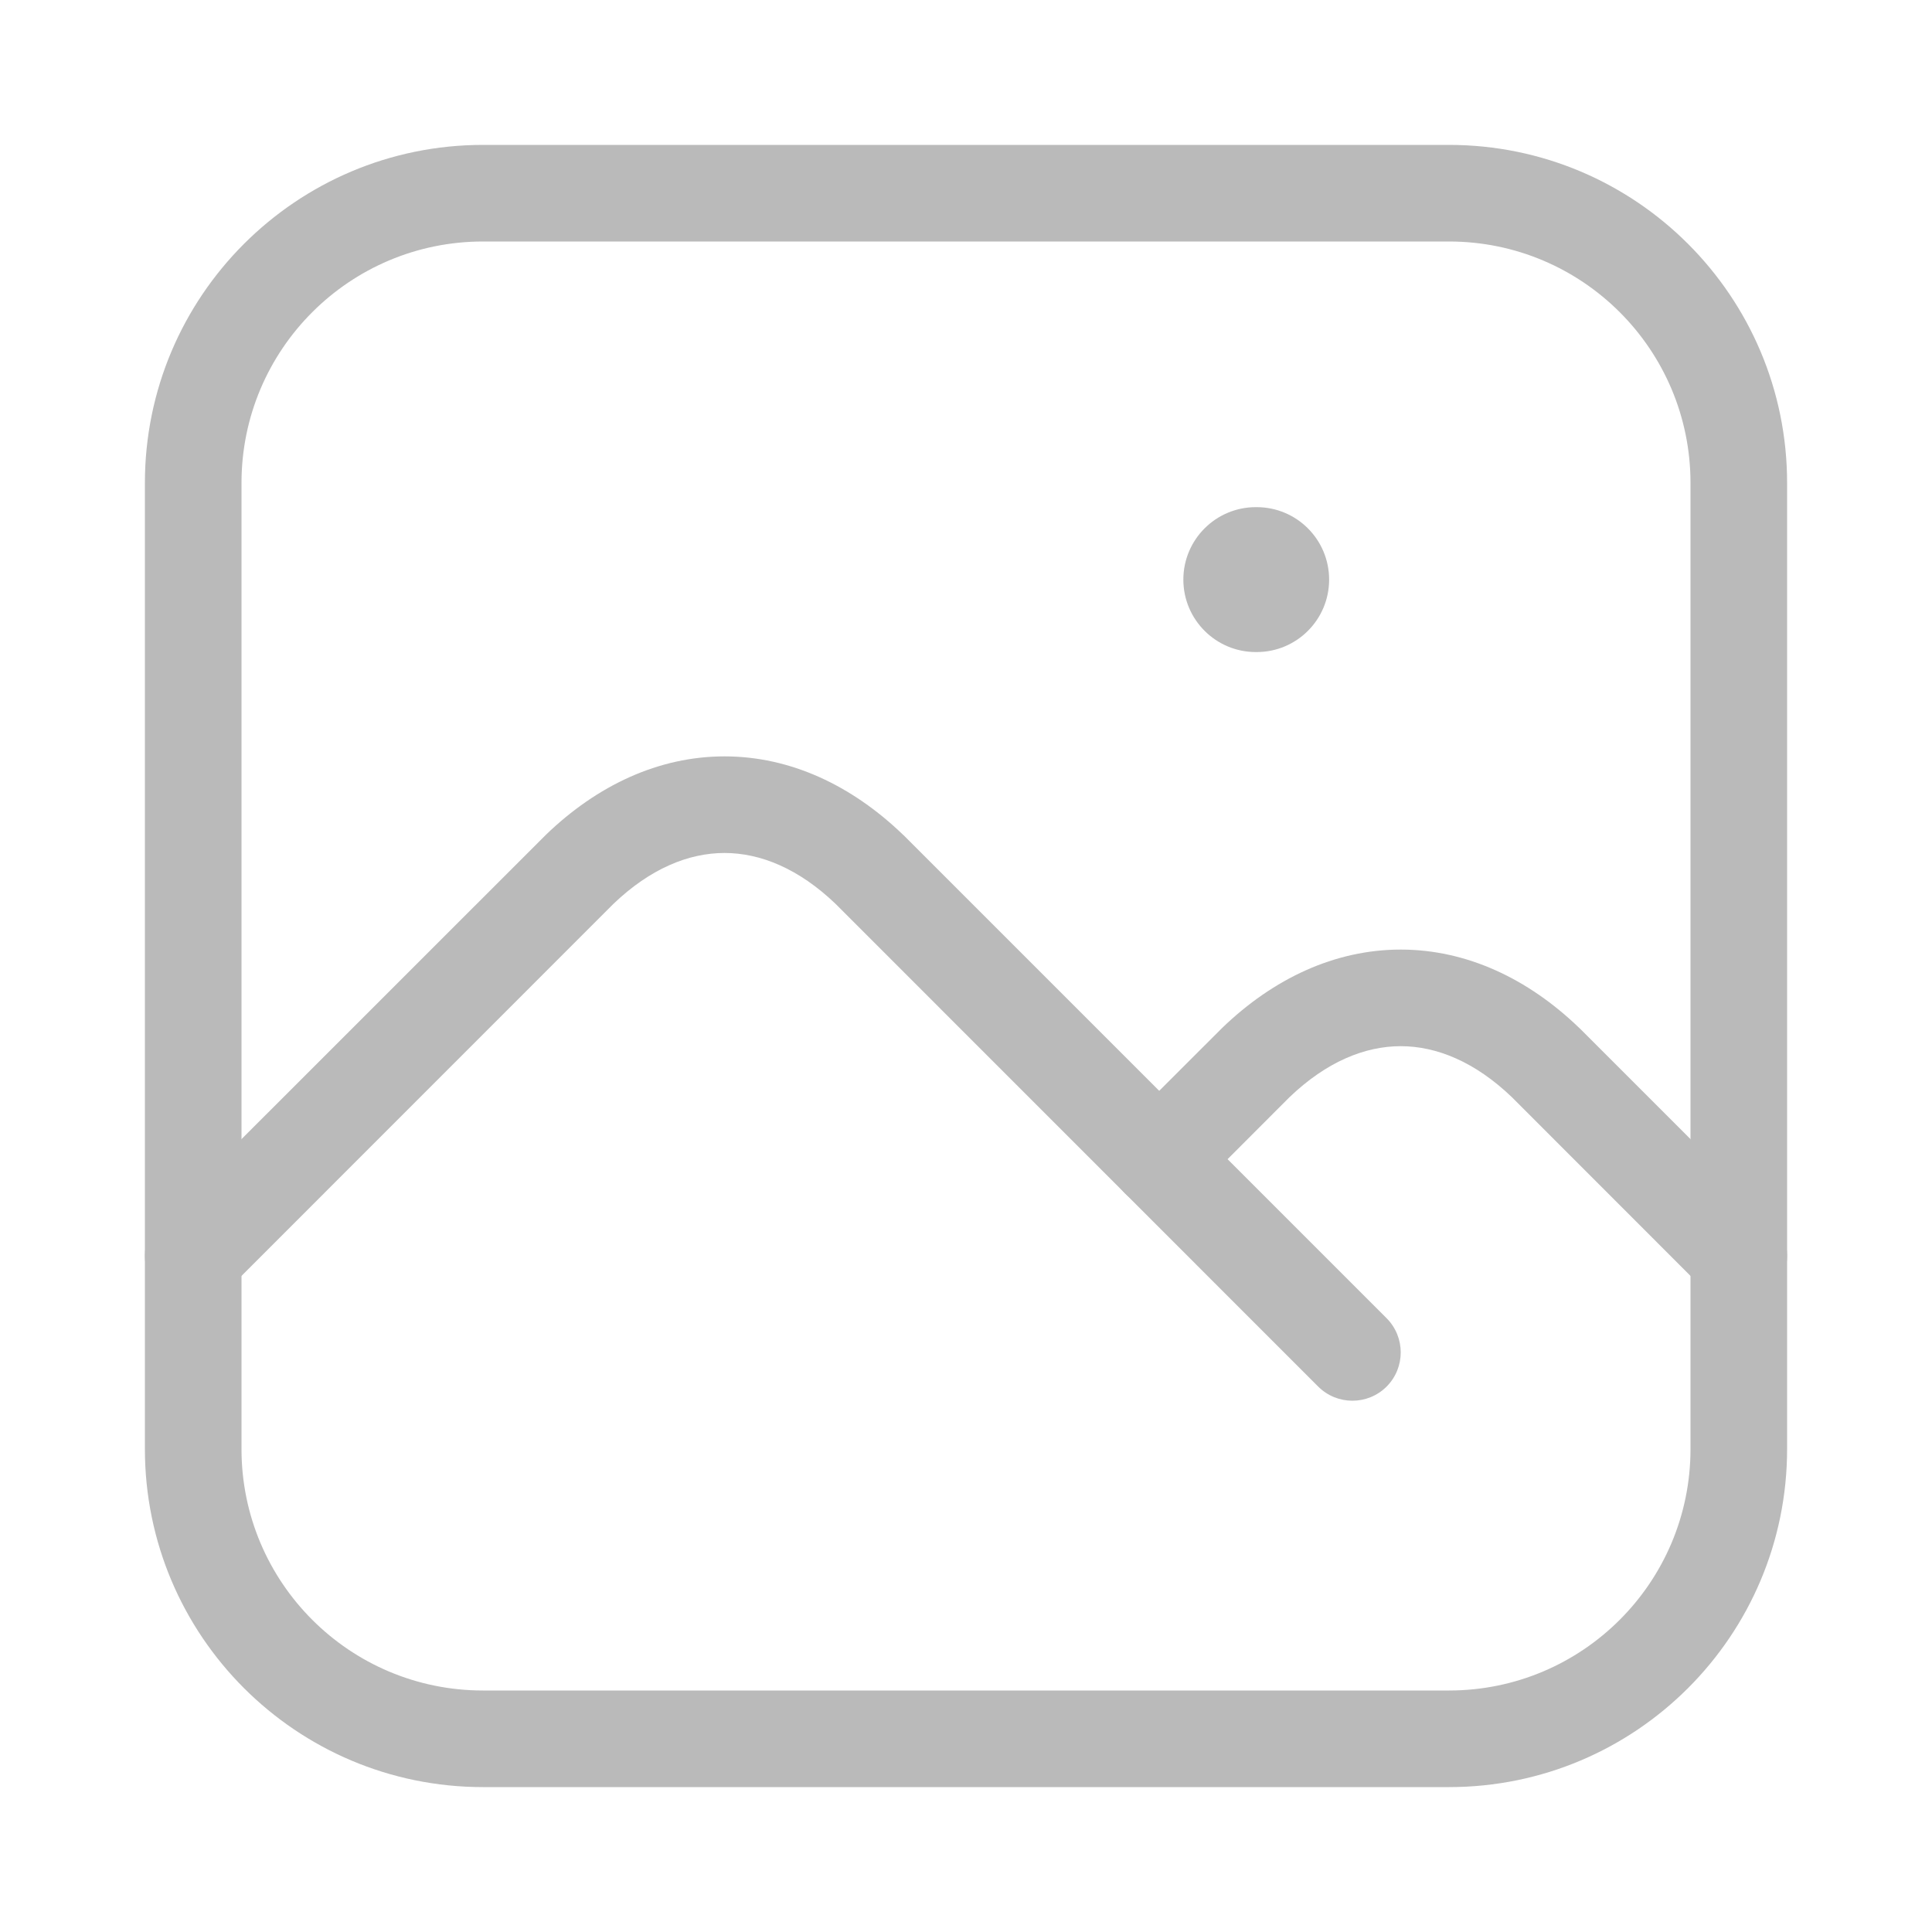 <svg width="20" height="20" viewBox="0 0 20 20" fill="none" xmlns="http://www.w3.org/2000/svg">
<path fill-rule="evenodd" clip-rule="evenodd" d="M12.25 6C12.25 5.586 12.586 5.25 13 5.25H13.009C13.424 5.25 13.759 5.586 13.759 6C13.759 6.414 13.424 6.75 13.009 6.75H13C12.586 6.75 12.25 6.414 12.25 6Z" fill="#BABABA"/>
<path fill-rule="evenodd" clip-rule="evenodd" d="M5 2.5C3.619 2.5 2.5 3.619 2.5 5V15C2.5 16.381 3.619 17.5 5 17.5H15C16.381 17.5 17.5 16.381 17.5 15V5C17.5 3.619 16.381 2.5 15 2.5H5ZM1.5 5C1.5 3.067 3.067 1.5 5 1.5H15C16.933 1.5 18.5 3.067 18.5 5V15C18.5 16.933 16.933 18.5 15 18.5H5C3.067 18.5 1.5 16.933 1.5 15V5Z" fill="#BABABA"/>
<path fill-rule="evenodd" clip-rule="evenodd" d="M6.35 9.357L2.354 13.354C2.158 13.549 1.842 13.549 1.646 13.354C1.451 13.158 1.451 12.842 1.646 12.646L5.653 8.64C6.182 8.13 6.819 7.83 7.5 7.83C8.181 7.83 8.817 8.13 9.347 8.64L9.354 8.646L14.354 13.646C14.549 13.842 14.549 14.158 14.354 14.354C14.158 14.549 13.842 14.549 13.646 14.354L8.65 9.357C8.268 8.991 7.871 8.83 7.5 8.83C7.129 8.83 6.732 8.991 6.35 9.357Z" fill="#BABABA"/>
<path fill-rule="evenodd" clip-rule="evenodd" d="M13.35 11.357L12.354 12.354C12.158 12.549 11.842 12.549 11.646 12.354C11.451 12.158 11.451 11.842 11.646 11.646L12.653 10.64C13.182 10.13 13.819 9.83 14.5 9.83C15.181 9.83 15.818 10.13 16.347 10.64L16.354 10.646L18.354 12.646C18.549 12.842 18.549 13.158 18.354 13.354C18.158 13.549 17.842 13.549 17.646 13.354L15.65 11.357C15.268 10.991 14.871 10.83 14.5 10.83C14.129 10.83 13.732 10.991 13.35 11.357Z" fill="#BABABA"/>
</svg>

